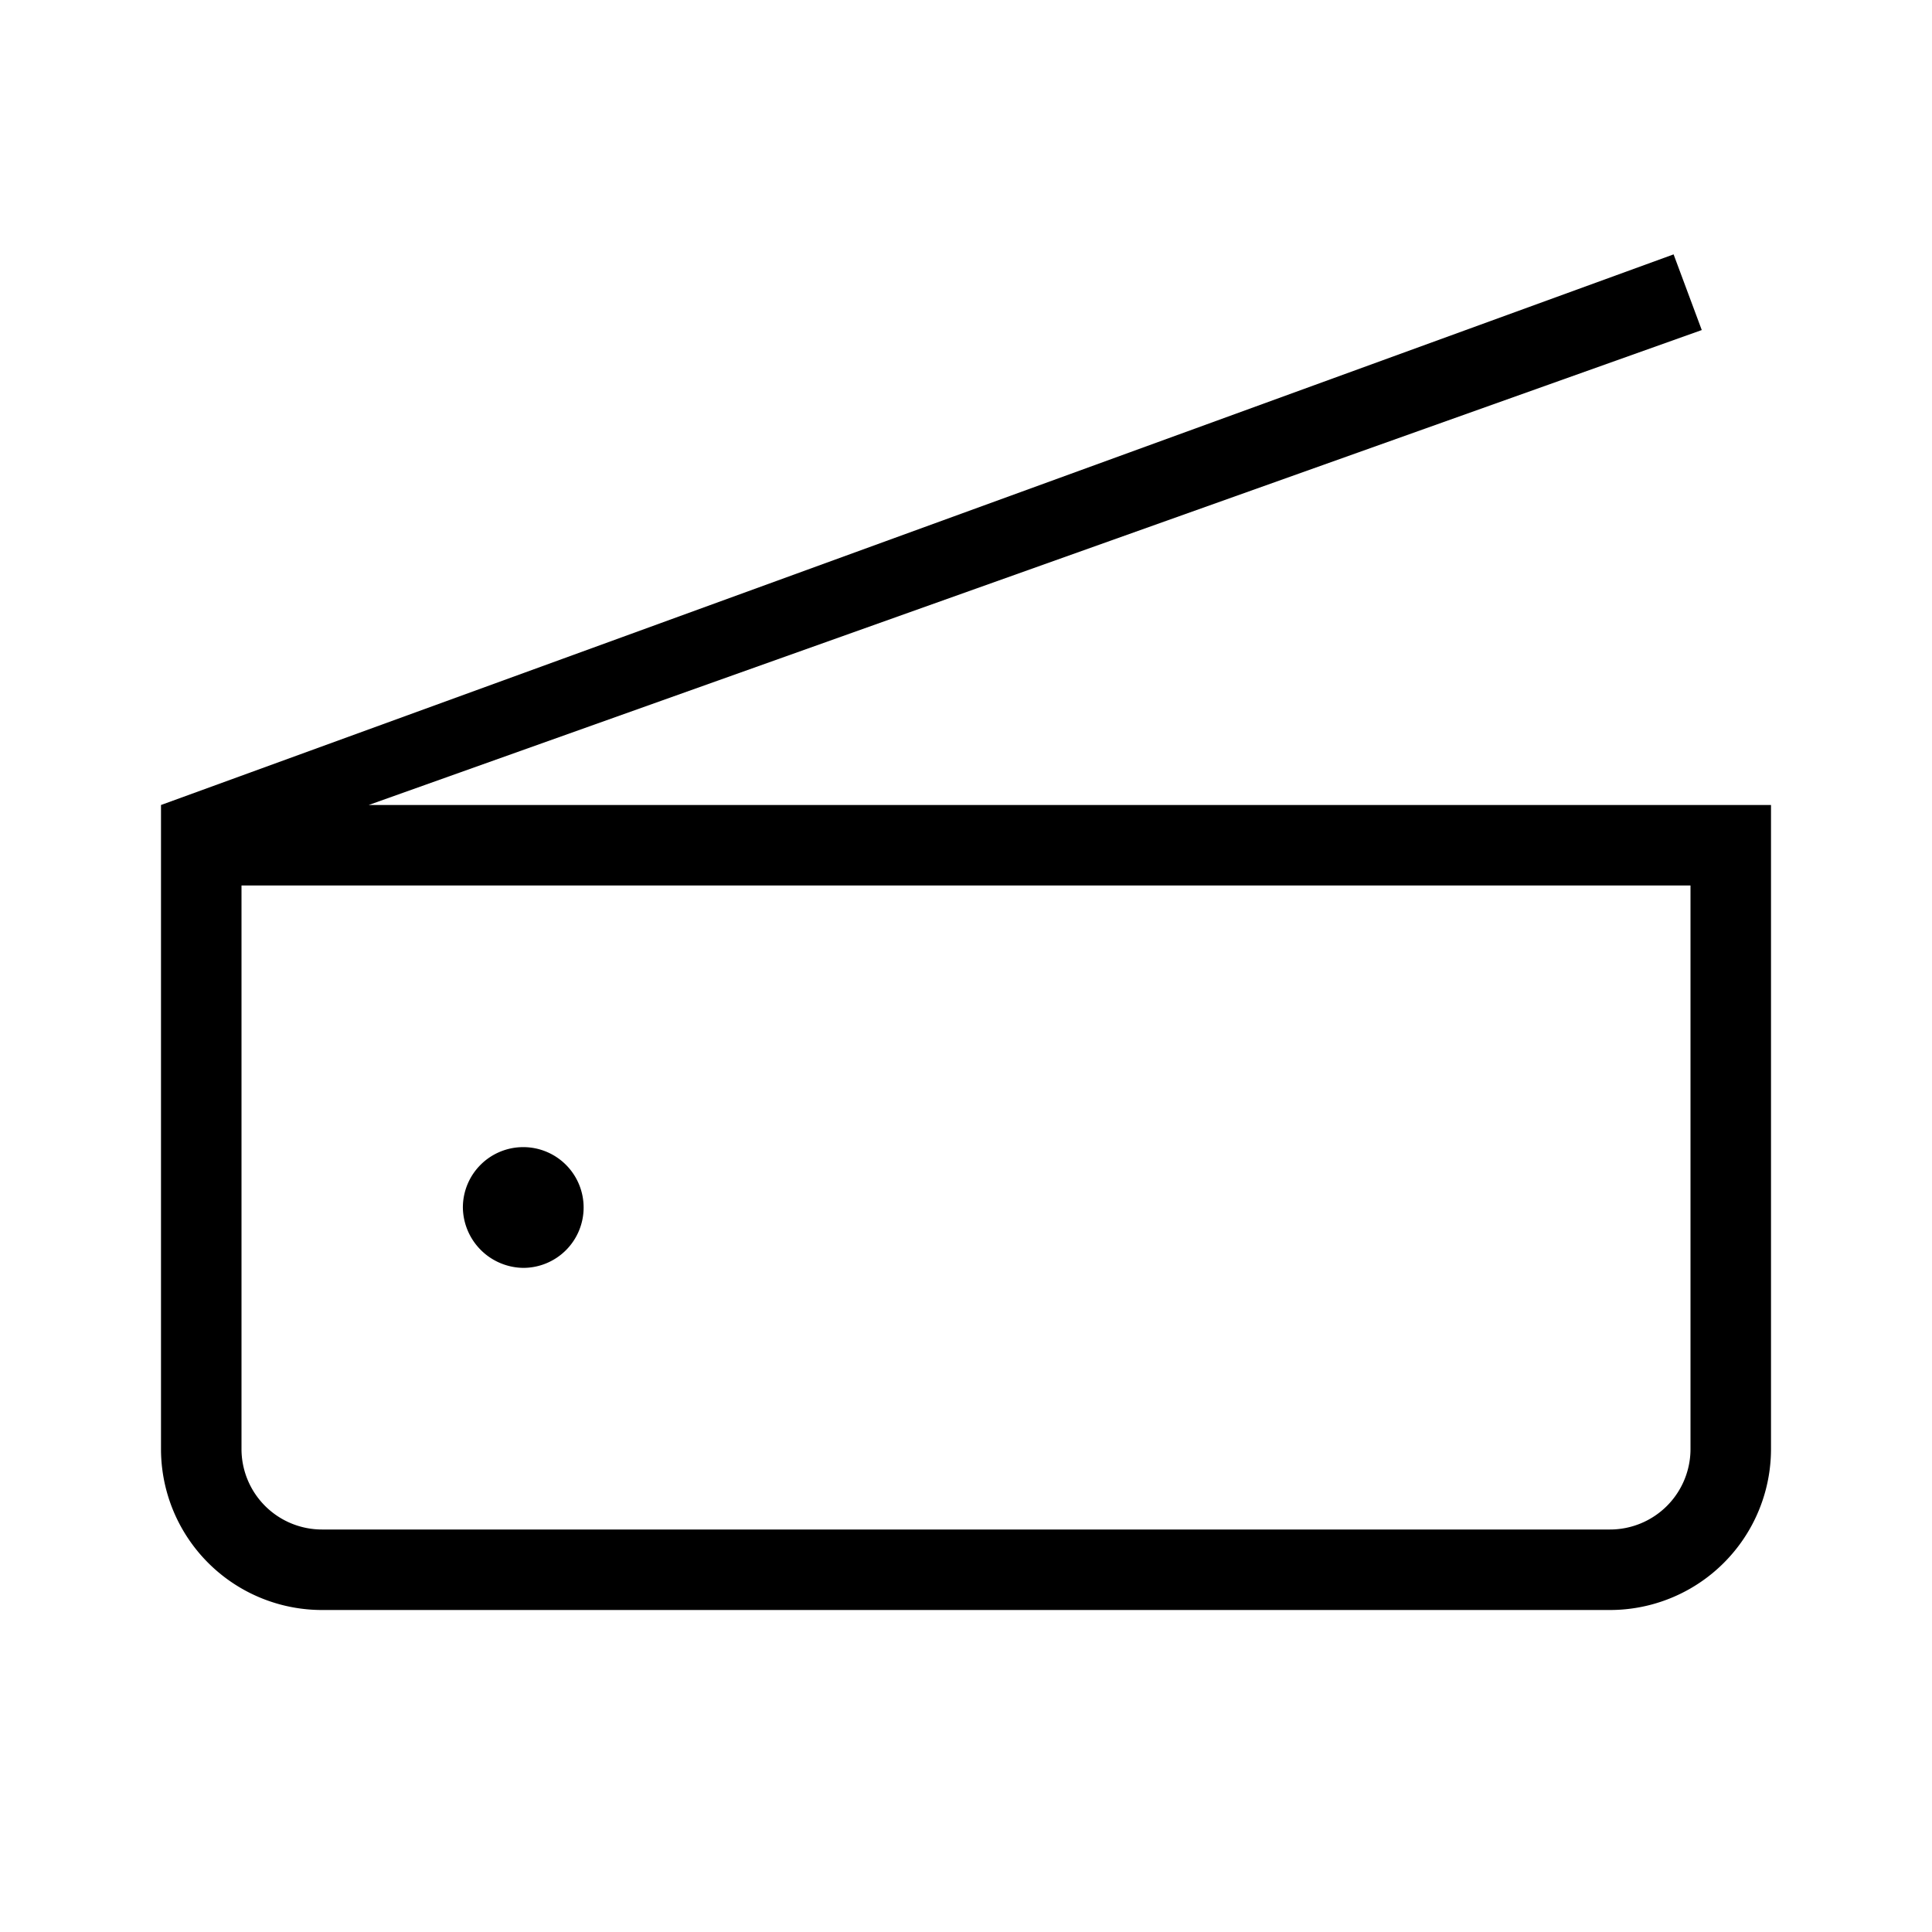 <svg id="Layer_1" data-name="Layer 1" xmlns="http://www.w3.org/2000/svg" viewBox="0 0 24 24"><title>iconoteka_scanner__scan_r_s</title><path d="M6.5,15.75A.75.75,0,1,0,5.75,15,.76.76,0,0,0,6.5,15.75ZM4.58,10,21.14,4.1l-.35-.94L2,10v8a2,2,0,0,0,2,2H20a2,2,0,0,0,2-2V10ZM21,18a1,1,0,0,1-1,1H4a1,1,0,0,1-1-1V11H21Z"/></svg>